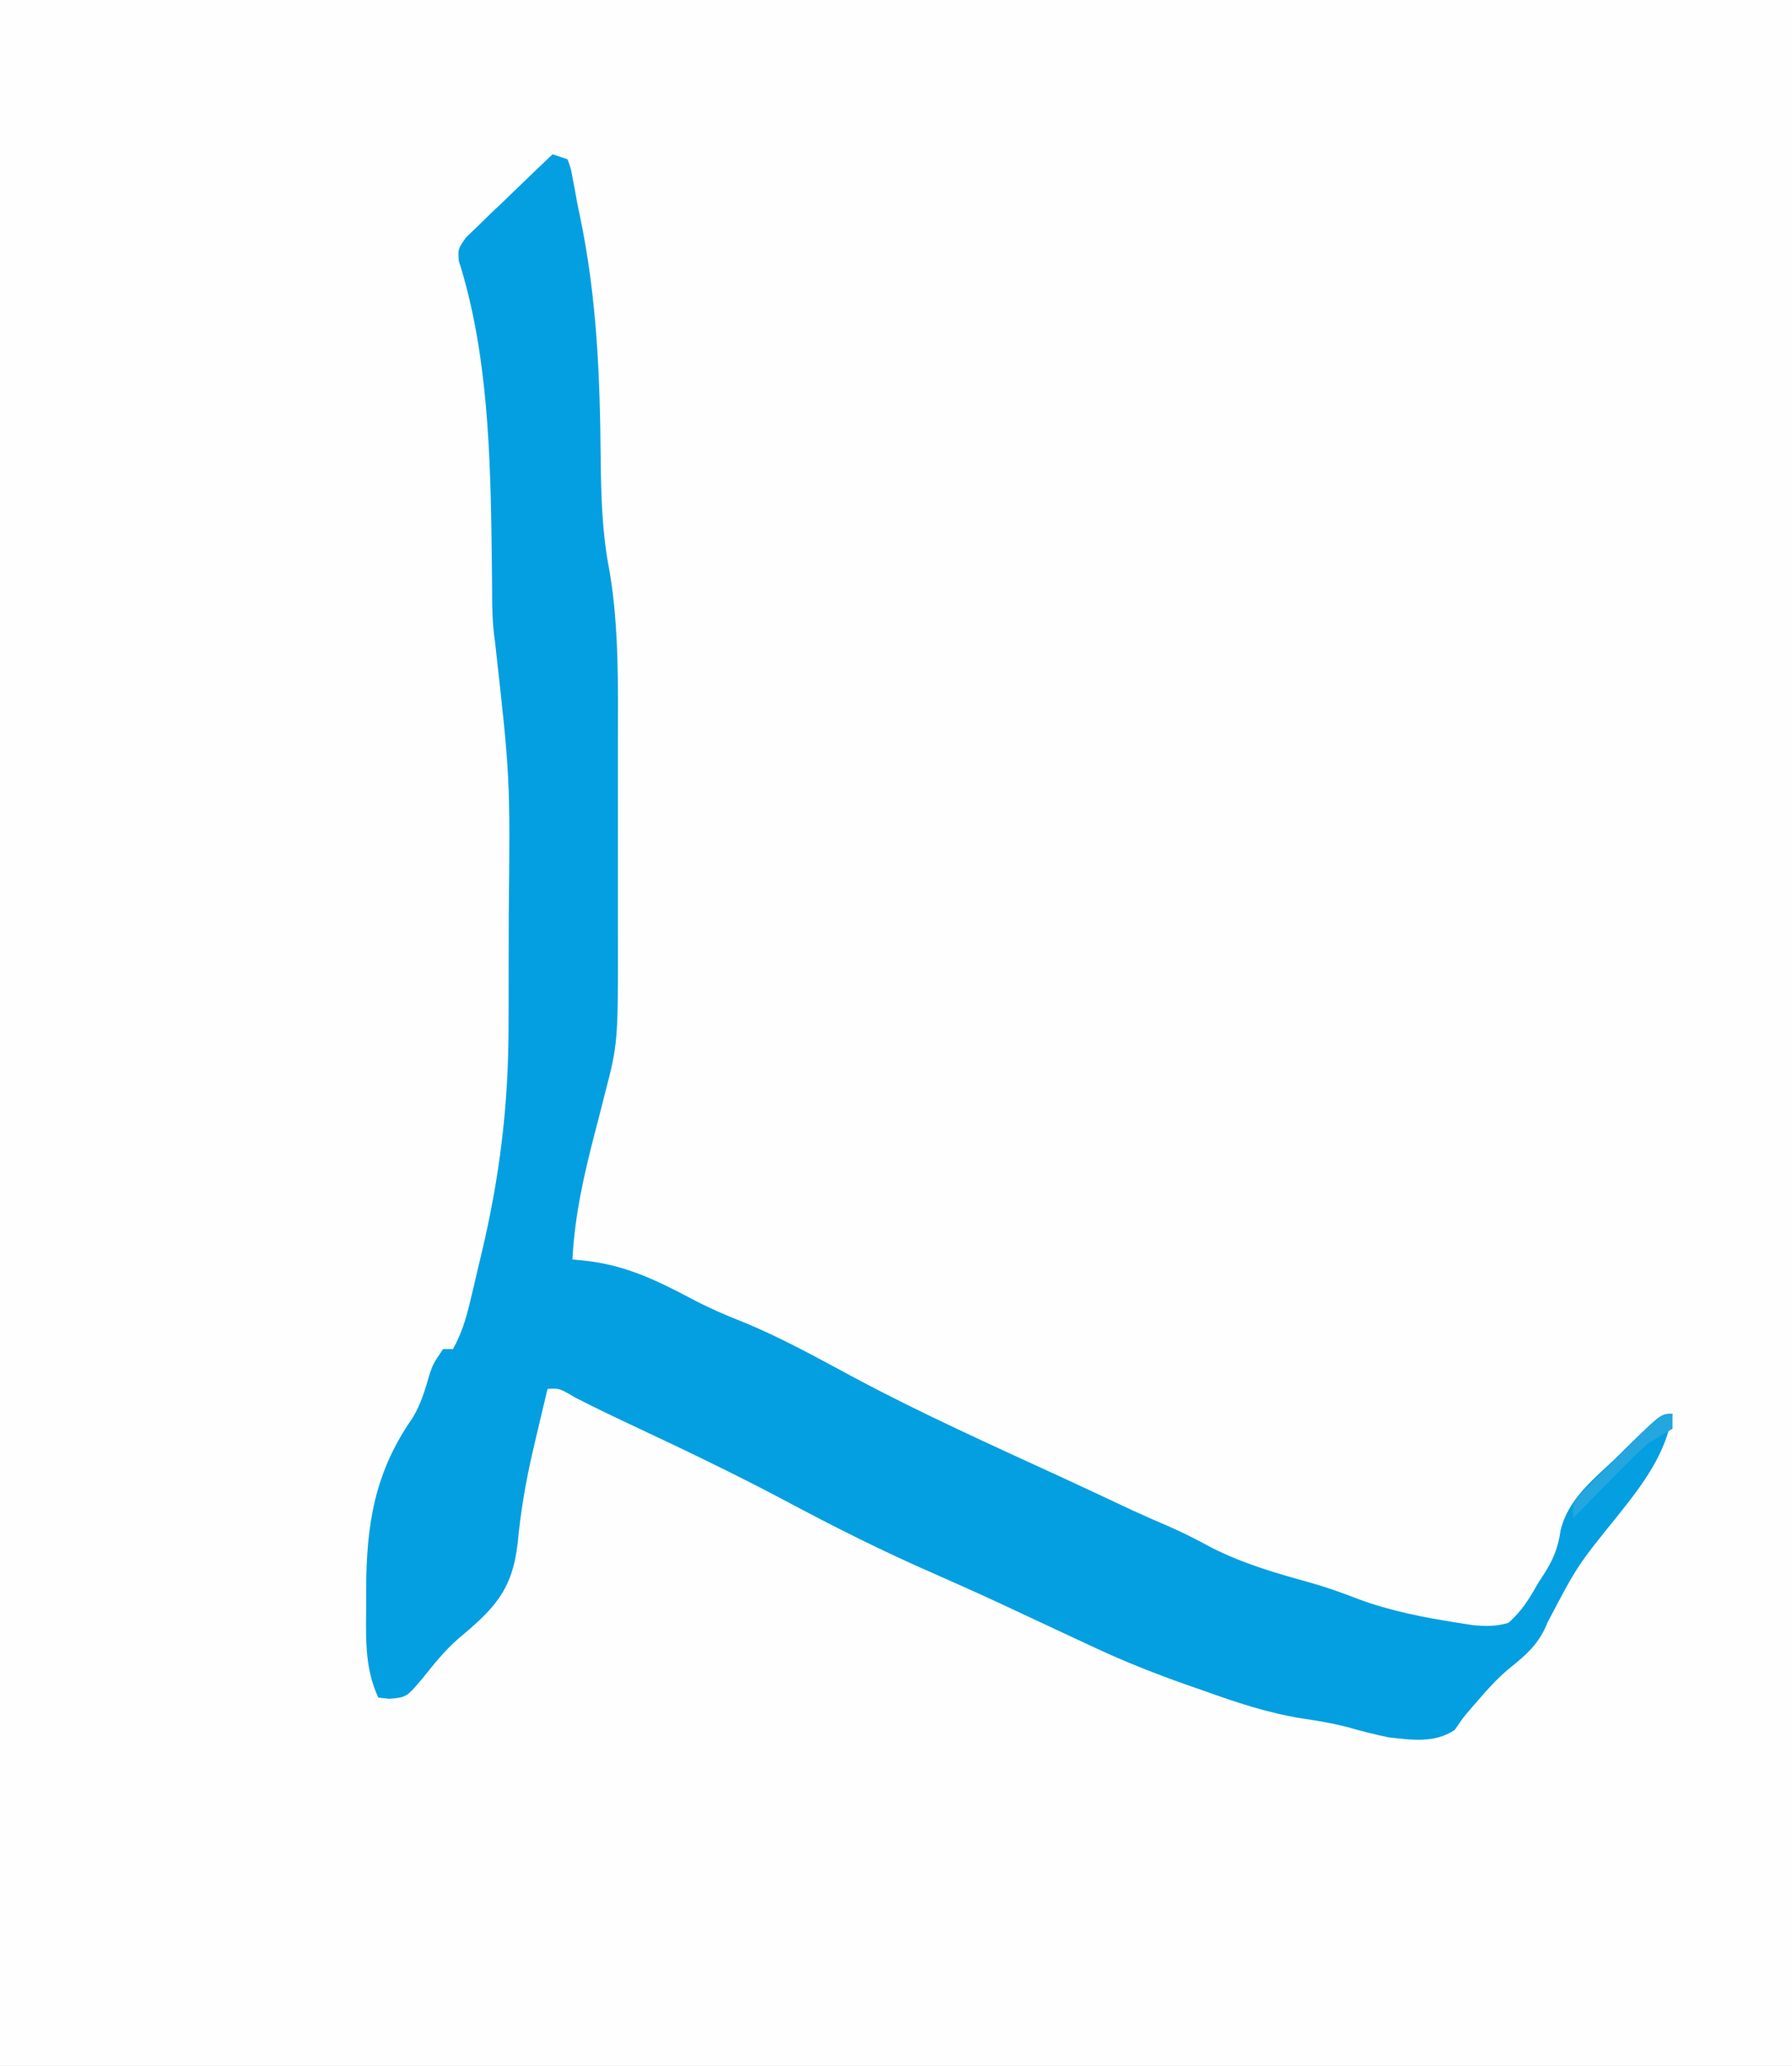 <?xml version="1.0" encoding="UTF-8"?>
<svg version="1.1" xmlns="http://www.w3.org/2000/svg" width="360" height="415">
<rect width="100%" height="100%" fill="#333333" stroke="none"/>
<path d="M0 0 C118.8 0 237.6 0 360 0 C360 136.95 360 273.9 360 415 C241.2 415 122.4 415 0 415 C0 278.05 0 141.1 0 0 Z " fill="#FEFEFE" transform="translate(0,0)"/>
<path d="M0 0 C0.99 0.33 1.98 0.66 3 1 C3.658 2.695 3.658 2.695 4.059 4.902 C4.214 5.722 4.37 6.542 4.531 7.386 C4.686 8.249 4.84 9.111 5 10 C5.254 11.207 5.254 11.207 5.512 12.438 C8.89 28.609 9.534 44.528 9.672 60.989 C9.75 68.785 9.963 76.207 11.479 83.885 C13.35 95.07 13.152 106.611 13.133 117.918 C13.133 119.392 13.134 120.867 13.136 122.341 C13.137 125.402 13.135 128.464 13.13 131.525 C13.125 135.415 13.128 139.304 13.134 143.193 C13.138 146.228 13.136 149.263 13.134 152.297 C13.133 153.73 13.134 155.163 13.136 156.596 C13.165 178.532 13.165 178.532 10.406 189.129 C10.098 190.349 9.79 191.569 9.473 192.826 C9.152 194.059 8.831 195.292 8.5 196.562 C6.295 205.058 4.443 213.214 4 222 C4.757 222.071 5.513 222.143 6.293 222.216 C14.598 223.087 20.89 226.163 28.137 229.996 C31.296 231.666 34.481 233.075 37.812 234.375 C45.823 237.597 53.334 241.836 60.938 245.902 C74.265 253 88.087 259.23 101.805 265.527 C104.168 266.616 106.527 267.712 108.883 268.816 C109.547 269.128 110.211 269.439 110.896 269.759 C112.761 270.634 114.627 271.51 116.492 272.387 C118.848 273.47 121.221 274.517 123.609 275.527 C126.637 276.842 129.477 278.303 132.375 279.875 C138.709 283.086 145.155 284.96 151.965 286.844 C155.266 287.763 158.434 288.87 161.625 290.125 C168.241 292.602 175.033 293.917 182 295 C182.98 295.153 183.959 295.307 184.969 295.465 C187.576 295.689 189.488 295.735 192 295 C194.68 292.698 196.283 290.061 198 287 C198.389 286.403 198.779 285.806 199.18 285.191 C201.069 282.206 202.012 279.915 202.516 276.406 C204.011 270.155 209.004 266.286 213.5 262 C214.38 261.13 215.261 260.26 216.168 259.363 C222.691 253 222.691 253 225 253 C223.675 261.061 219.032 267.156 214.031 273.418 C205.861 283.521 205.861 283.521 199.875 294.938 C198.193 299.218 195.636 301.403 192.09 304.242 C189.907 306.078 188.106 308.025 186.25 310.188 C185.673 310.851 185.095 311.515 184.5 312.199 C182.898 314.071 182.898 314.071 181.25 316.5 C177.205 319.197 172.687 318.509 168 318 C165.092 317.398 162.261 316.683 159.41 315.852 C156.403 315.101 153.507 314.62 150.445 314.172 C143.614 313.067 137.311 310.958 130.812 308.625 C129.147 308.045 129.147 308.045 127.447 307.453 C121.16 305.237 115.038 302.825 109 300 C108.376 299.712 107.753 299.425 107.111 299.128 C105.321 298.3 103.535 297.463 101.75 296.625 C100.439 296.012 99.128 295.398 97.816 294.785 C97.172 294.484 96.528 294.182 95.864 293.872 C86.401 289.443 86.401 289.443 76.855 285.199 C66.383 280.654 56.314 275.574 46.249 270.192 C36.202 264.867 25.935 259.975 15.645 255.144 C11.92 253.395 8.225 251.612 4.562 249.734 C1.361 247.854 1.361 247.854 -1 248 C-1.806 251.33 -2.594 254.664 -3.375 258 C-3.608 258.997 -3.842 259.994 -4.082 261.022 C-5.438 266.993 -6.432 272.845 -7 278.938 C-8.085 288.623 -11.853 292.248 -19.078 298.305 C-21.731 300.645 -23.791 303.239 -26 306 C-29.316 309.938 -29.316 309.938 -32.75 310.25 C-33.492 310.168 -34.235 310.085 -35 310 C-37.905 303.778 -37.439 297.363 -37.438 290.625 C-37.439 289.949 -37.44 289.272 -37.442 288.576 C-37.419 275.397 -35.817 264.853 -28.129 253.84 C-26.424 251.061 -25.575 248.098 -24.676 244.98 C-24 243 -24 243 -22 240 C-21.34 240 -20.68 240 -20 240 C-18.294 236.896 -17.378 233.933 -16.562 230.492 C-16.307 229.422 -16.052 228.352 -15.789 227.25 C-15.529 226.136 -15.268 225.023 -15 223.875 C-14.74 222.784 -14.479 221.694 -14.211 220.57 C-10.569 205.194 -8.841 190.878 -8.832 175.043 C-8.829 173.609 -8.825 172.176 -8.822 170.742 C-8.816 167.746 -8.814 164.749 -8.815 161.753 C-8.815 158.729 -8.808 155.705 -8.794 152.681 C-8.504 125.192 -8.504 125.192 -11.557 97.922 C-12.11 94.277 -12.136 90.685 -12.141 87.008 C-12.155 85.414 -12.172 83.82 -12.189 82.226 C-12.199 81.394 -12.208 80.561 -12.217 79.704 C-12.462 60.567 -12.959 39.82 -18.826 21.408 C-19 19 -19 19 -17.369 16.688 C-16.568 15.918 -15.767 15.149 -14.941 14.355 C-14.081 13.514 -13.221 12.673 -12.334 11.807 C-11.419 10.942 -10.505 10.078 -9.562 9.188 C-8.652 8.304 -7.741 7.42 -6.803 6.51 C-4.548 4.326 -2.28 2.157 0 0 Z " fill="#049FE1" transform="translate(111,31)"/>
<path d="M0 0 C0 0.99 0 1.98 0 3 C-2.5 4.5 -2.5 4.5 -5 6 C-7.716 8.452 -10.258 11.069 -12.812 13.688 C-13.505 14.389 -14.198 15.091 -14.912 15.814 C-16.613 17.539 -18.308 19.267 -20 21 C-20 18 -20 18 -18.379 16.007 C-17.638 15.269 -16.897 14.53 -16.133 13.77 C-15.33 12.967 -14.527 12.165 -13.699 11.338 C-12.425 10.088 -12.425 10.088 -11.125 8.812 C-10.283 7.968 -9.441 7.123 -8.574 6.252 C-2.267 0 -2.267 0 0 0 Z " fill="#24A6DE" transform="translate(336,284)"/>
</svg>
